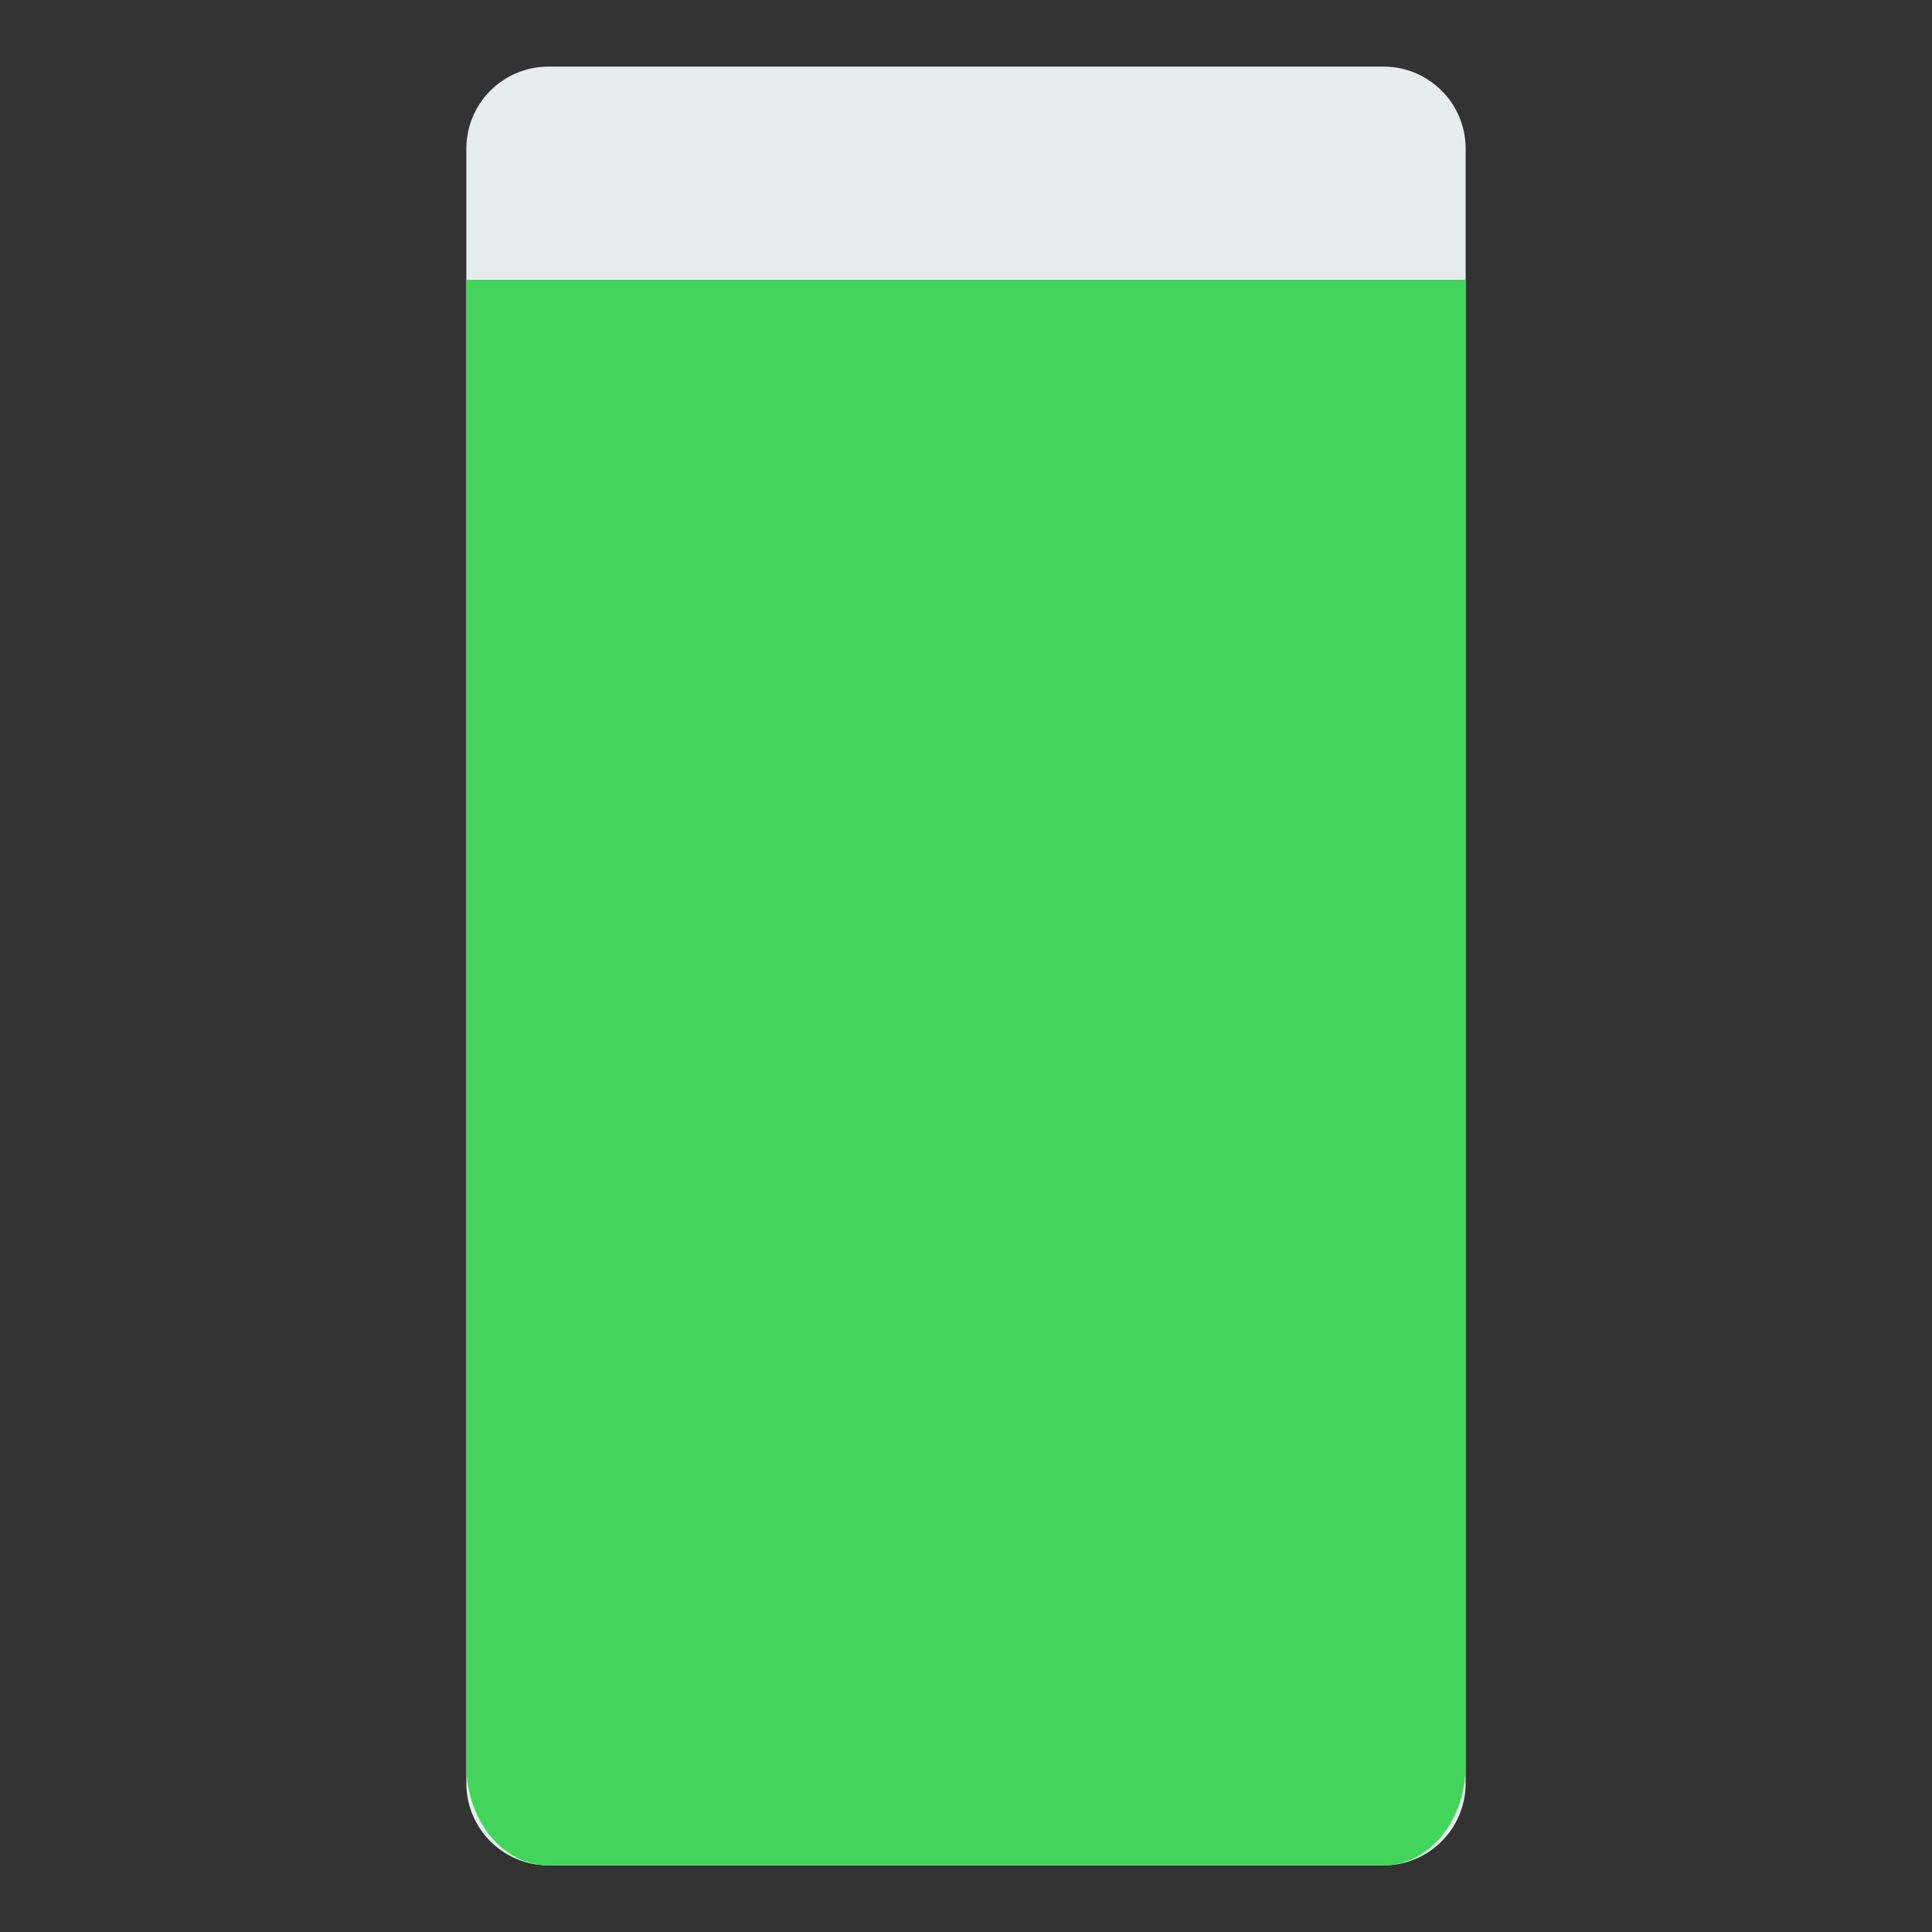 <?xml version="1.0" encoding="UTF-8" standalone="no"?>
<!-- Generator: Adobe Illustrator 19.0.0, SVG Export Plug-In . SVG Version: 6.00 Build 0)  -->

<svg
   xmlns:dc="http://purl.org/dc/elements/1.1/"
   xmlns:cc="http://creativecommons.org/ns#"
   xmlns:rdf="http://www.w3.org/1999/02/22-rdf-syntax-ns#"
   xmlns:svg="http://www.w3.org/2000/svg"
   xmlns="http://www.w3.org/2000/svg"
   xmlns:sodipodi="http://sodipodi.sourceforge.net/DTD/sodipodi-0.dtd"
   xmlns:inkscape="http://www.inkscape.org/namespaces/inkscape"
   version="1.1"
   id="Capa_1"
   x="0px"
   y="0px"
   viewBox="0 0 58 58"
   style="enable-background:new 0 0 58 58;"
   xml:space="preserve"
   sodipodi:docname="battery-10.svg"
   inkscape:version="0.92.1 r"><rect x="0" y="0" width="58" height="58" fill="#333333" stroke="none"/><defs
     id="defs41" /><sodipodi:namedview
     pagecolor="#ffffff"
     bordercolor="#666666"
     borderopacity="1"
     objecttolerance="10"
     gridtolerance="10"
     guidetolerance="10"
     inkscape:pageopacity="0"
     inkscape:pageshadow="2"
     inkscape:window-width="830"
     inkscape:window-height="480"
     id="namedview39"
     showgrid="false"
     inkscape:zoom="4.0689655"
     inkscape:cx="29"
     inkscape:cy="29"
     inkscape:window-x="0"
     inkscape:window-y="28"
     inkscape:window-maximized="0"
     inkscape:current-layer="Capa_1" /><path
     style="fill:#e7eced"
     d="M 41.536,56 H 16.464 C 15.103,56 14,54.897 14,53.536 V 4.464 C 14,3.103 15.103,2 16.464,2 H 41.536 C 42.897,2 44,3.103 44,4.464 V 53.536 C 44,54.897 42.897,56 41.536,56 Z"
     id="path4"
     inkscape:connector-curvature="0" /><path
     style="fill:#43d45c;stroke-width:1.105;fill-opacity:1"
     d="M 14,8.398 V 52.993 C 14,54.654 15.103,56 16.464,56 H 41.536 C 42.897,56 44,54.654 44,52.993 V 8.398 Z"
     id="path6"
     inkscape:connector-curvature="0" /><g
     id="g8"
     transform="translate(0,-2)" /><g
     id="g10"
     transform="translate(0,-2)" /><g
     id="g12"
     transform="translate(0,-2)" /><g
     id="g14"
     transform="translate(0,-2)" /><g
     id="g16"
     transform="translate(0,-2)" /><g
     id="g18"
     transform="translate(0,-2)" /><g
     id="g20"
     transform="translate(0,-2)" /><g
     id="g22"
     transform="translate(0,-2)" /><g
     id="g24"
     transform="translate(0,-2)" /><g
     id="g26"
     transform="translate(0,-2)" /><g
     id="g28"
     transform="translate(0,-2)" /><g
     id="g30"
     transform="translate(0,-2)" /><g
     id="g32"
     transform="translate(0,-2)" /><g
     id="g34"
     transform="translate(0,-2)" /><g
     id="g36"
     transform="translate(0,-2)" /></svg>